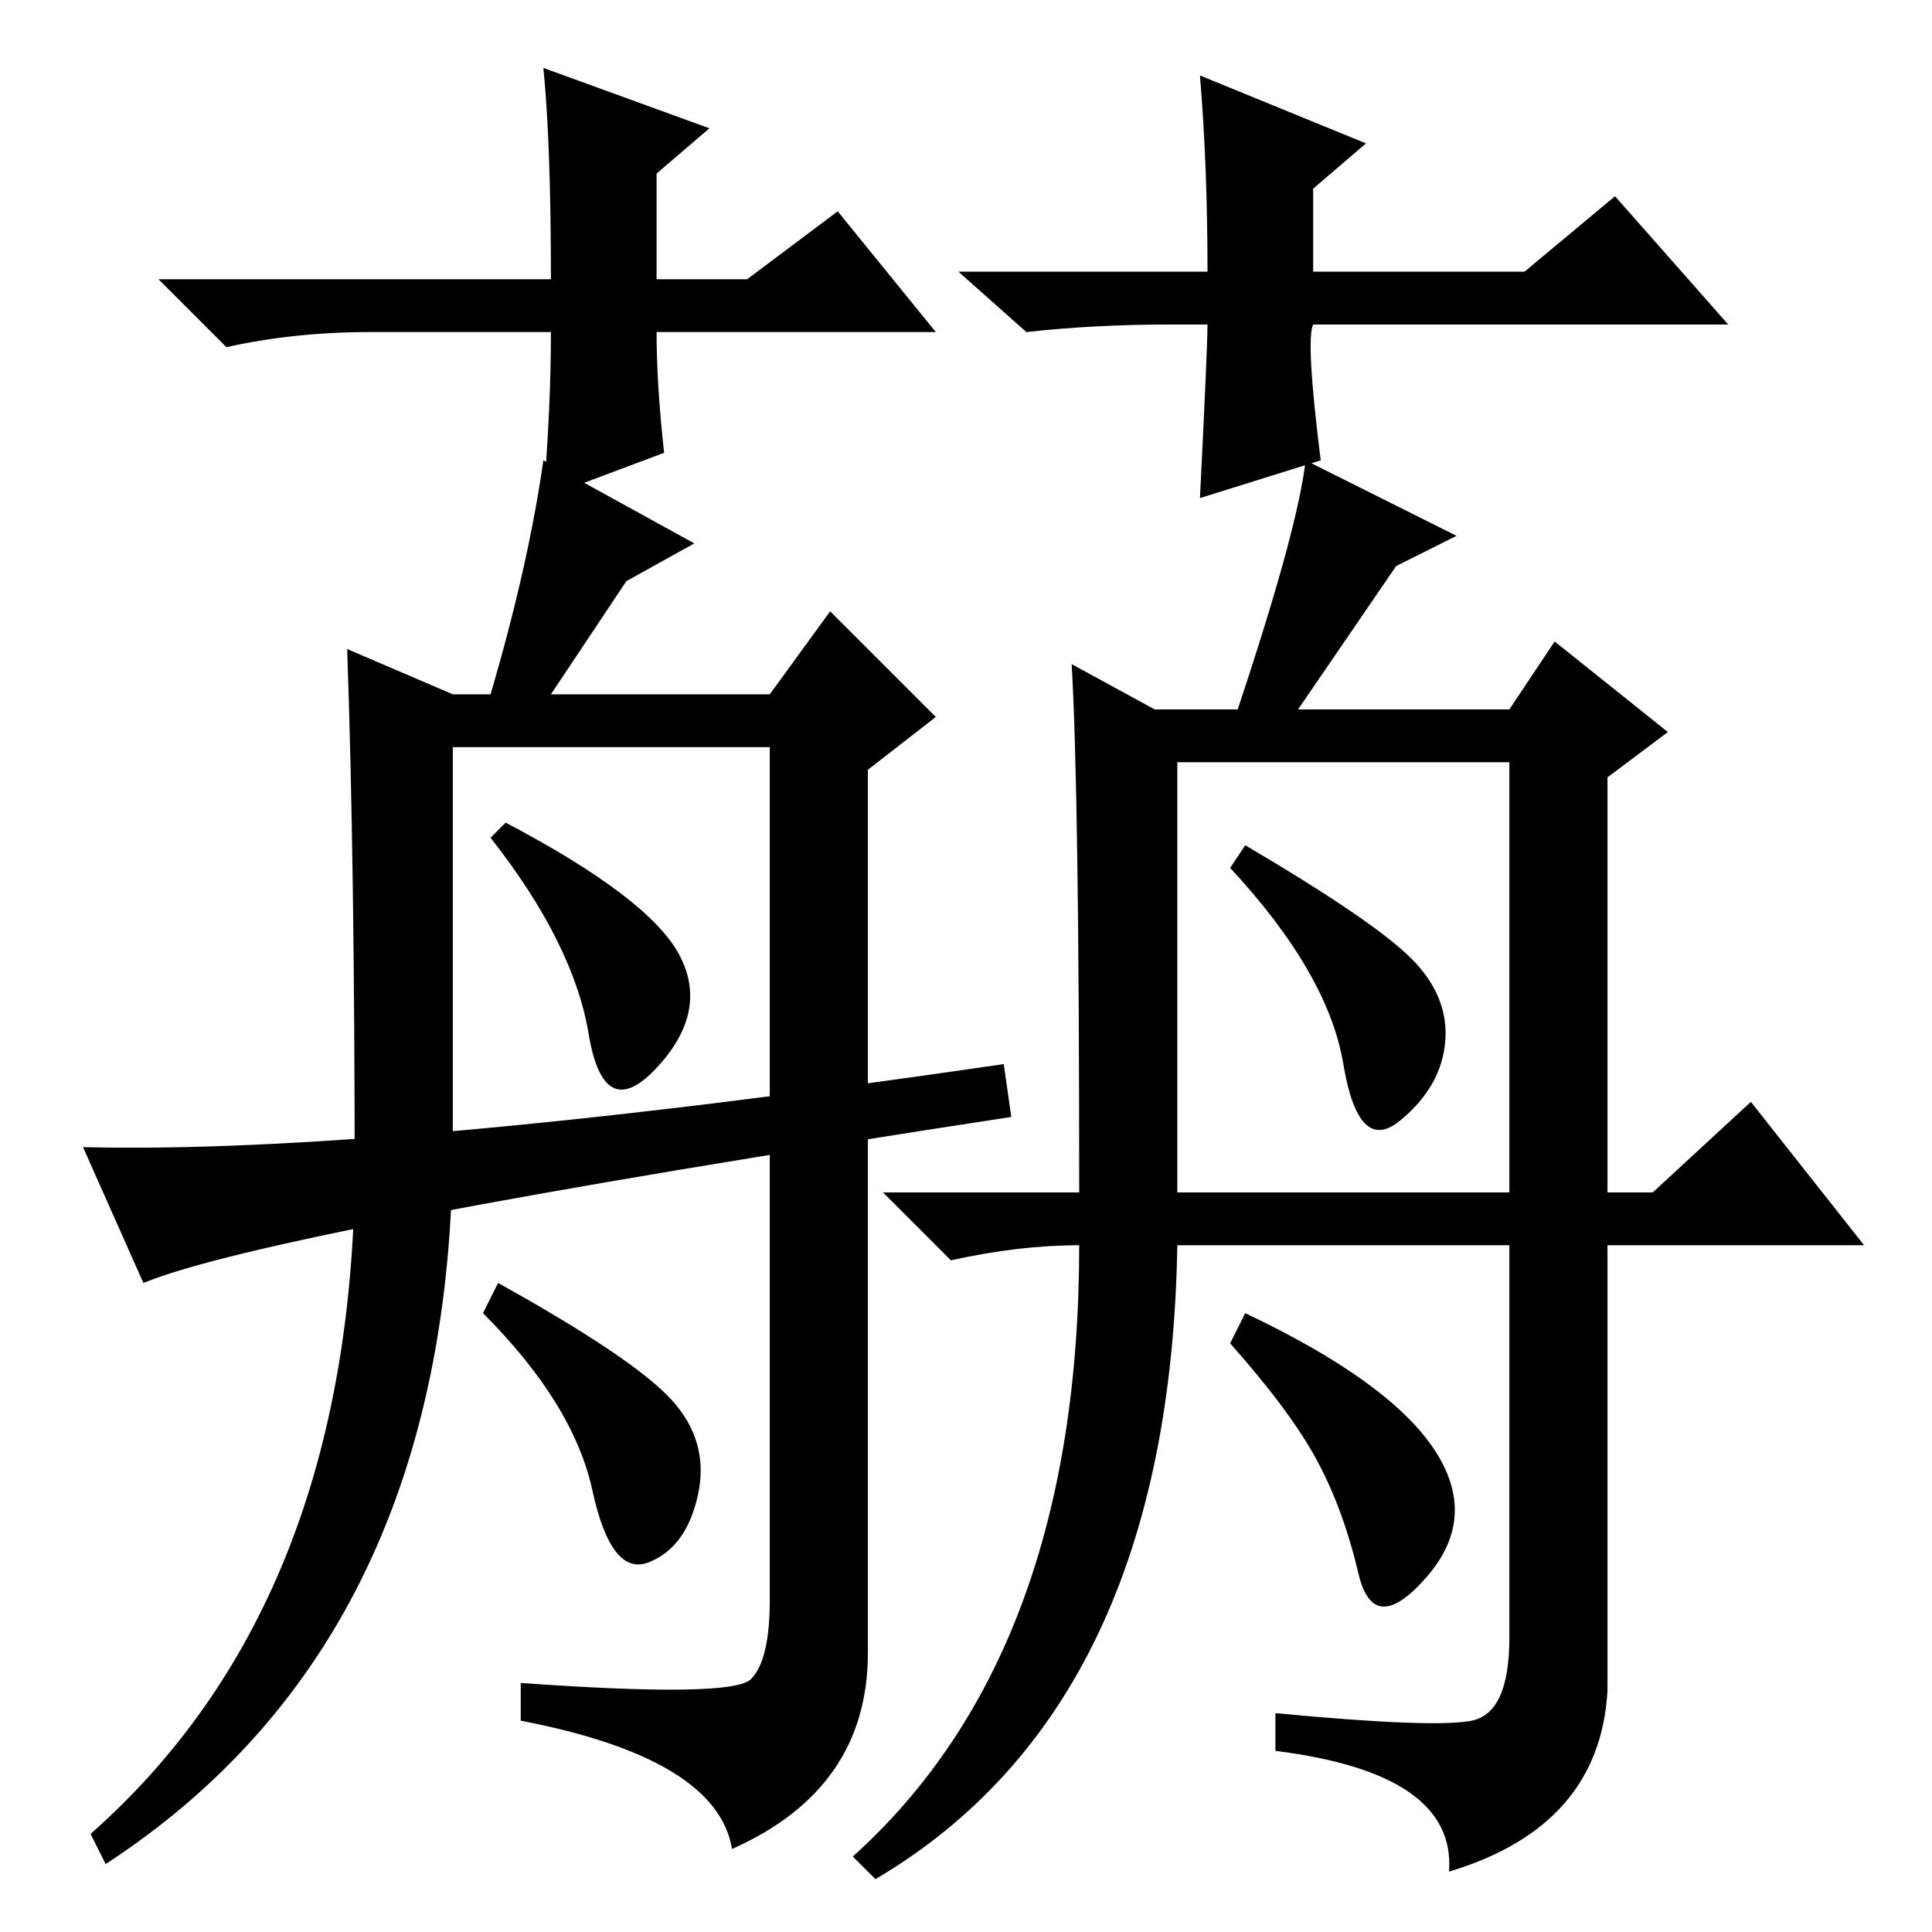 <?xml version="1.0" standalone="no"?>
<!DOCTYPE svg PUBLIC "-//W3C//DTD SVG 1.1//EN" "http://www.w3.org/Graphics/SVG/1.1/DTD/svg11.dtd" >
<svg xmlns="http://www.w3.org/2000/svg" xmlns:xlink="http://www.w3.org/1999/xlink" version="1.1" viewBox="0 -36 256 256">
  <g transform="matrix(1 0 0 -1 0 220)">
   <path fill="currentColor"
d="M99.5 33.5q2.5 2.5 2.5 10.5v61h-42q0 -66 -46 -96l-2 4q34 30 35 86q0 43 -1 71l14 -6h5q5 17 7 31l20 -11l-9 -5l-10 -15h29l8 11l14 -14l-9 -7v-117q0 -18 -18 -26q-2 12 -28 17v5q28 -2 30.5 0.5zM60 105h42v52h-42v-52zM90 129.5q4 -7.5 -3 -15t-9 4.5t-13 26l2 2
q19 -10 23 -17.5zM89 70.5q5 -5.5 3.5 -12.5t-6.5 -9t-7.5 9.5t-14.5 23.5l2 4q18 -10 23 -15.5zM190 64q6 -9 -1 -17t-9 0.5t-5.5 15t-11.5 15.5l2 4q19 -9 25 -18zM172 162h28l6 9l15 -12l-8 -6v-55h6l13 12l15 -19h-34v-59q-1 -18 -21 -24q1 13 -23 16v5q21 -2 26 -1
t5 11v52h-44q-1 -61 -40 -84l-3 3q30 27 30 81q-8 0 -17 -2l-9 9h26q0 53 -1 70l11 -6h11q8 24 9 33l20 -10l-8 -4zM156 98h44v57h-44v-57zM187 129q5 -5 4.5 -11t-6 -10.5t-7.5 7.5t-15 26l2 3q17 -10 22 -15zM124 212h-37q0 -7 1 -16l-16 -6q1 12 1 22h-24q-10 0 -19 -2
l-9 9h52q0 18 -1 28l22 -8l-7 -6v-14h12l12 9zM155 213q-10 0 -19 -1l-9 8h33q0 14 -1 26l22 -9l-7 -6v-11h28l12 10l15 -17h-55q-1 -2 1 -18l-16 -5q1 20 1 23h-5zM133 115l1 -7q-98 -15 -115 -22l-8 18q40 -1 122 11z" />
  </g>

</svg>
